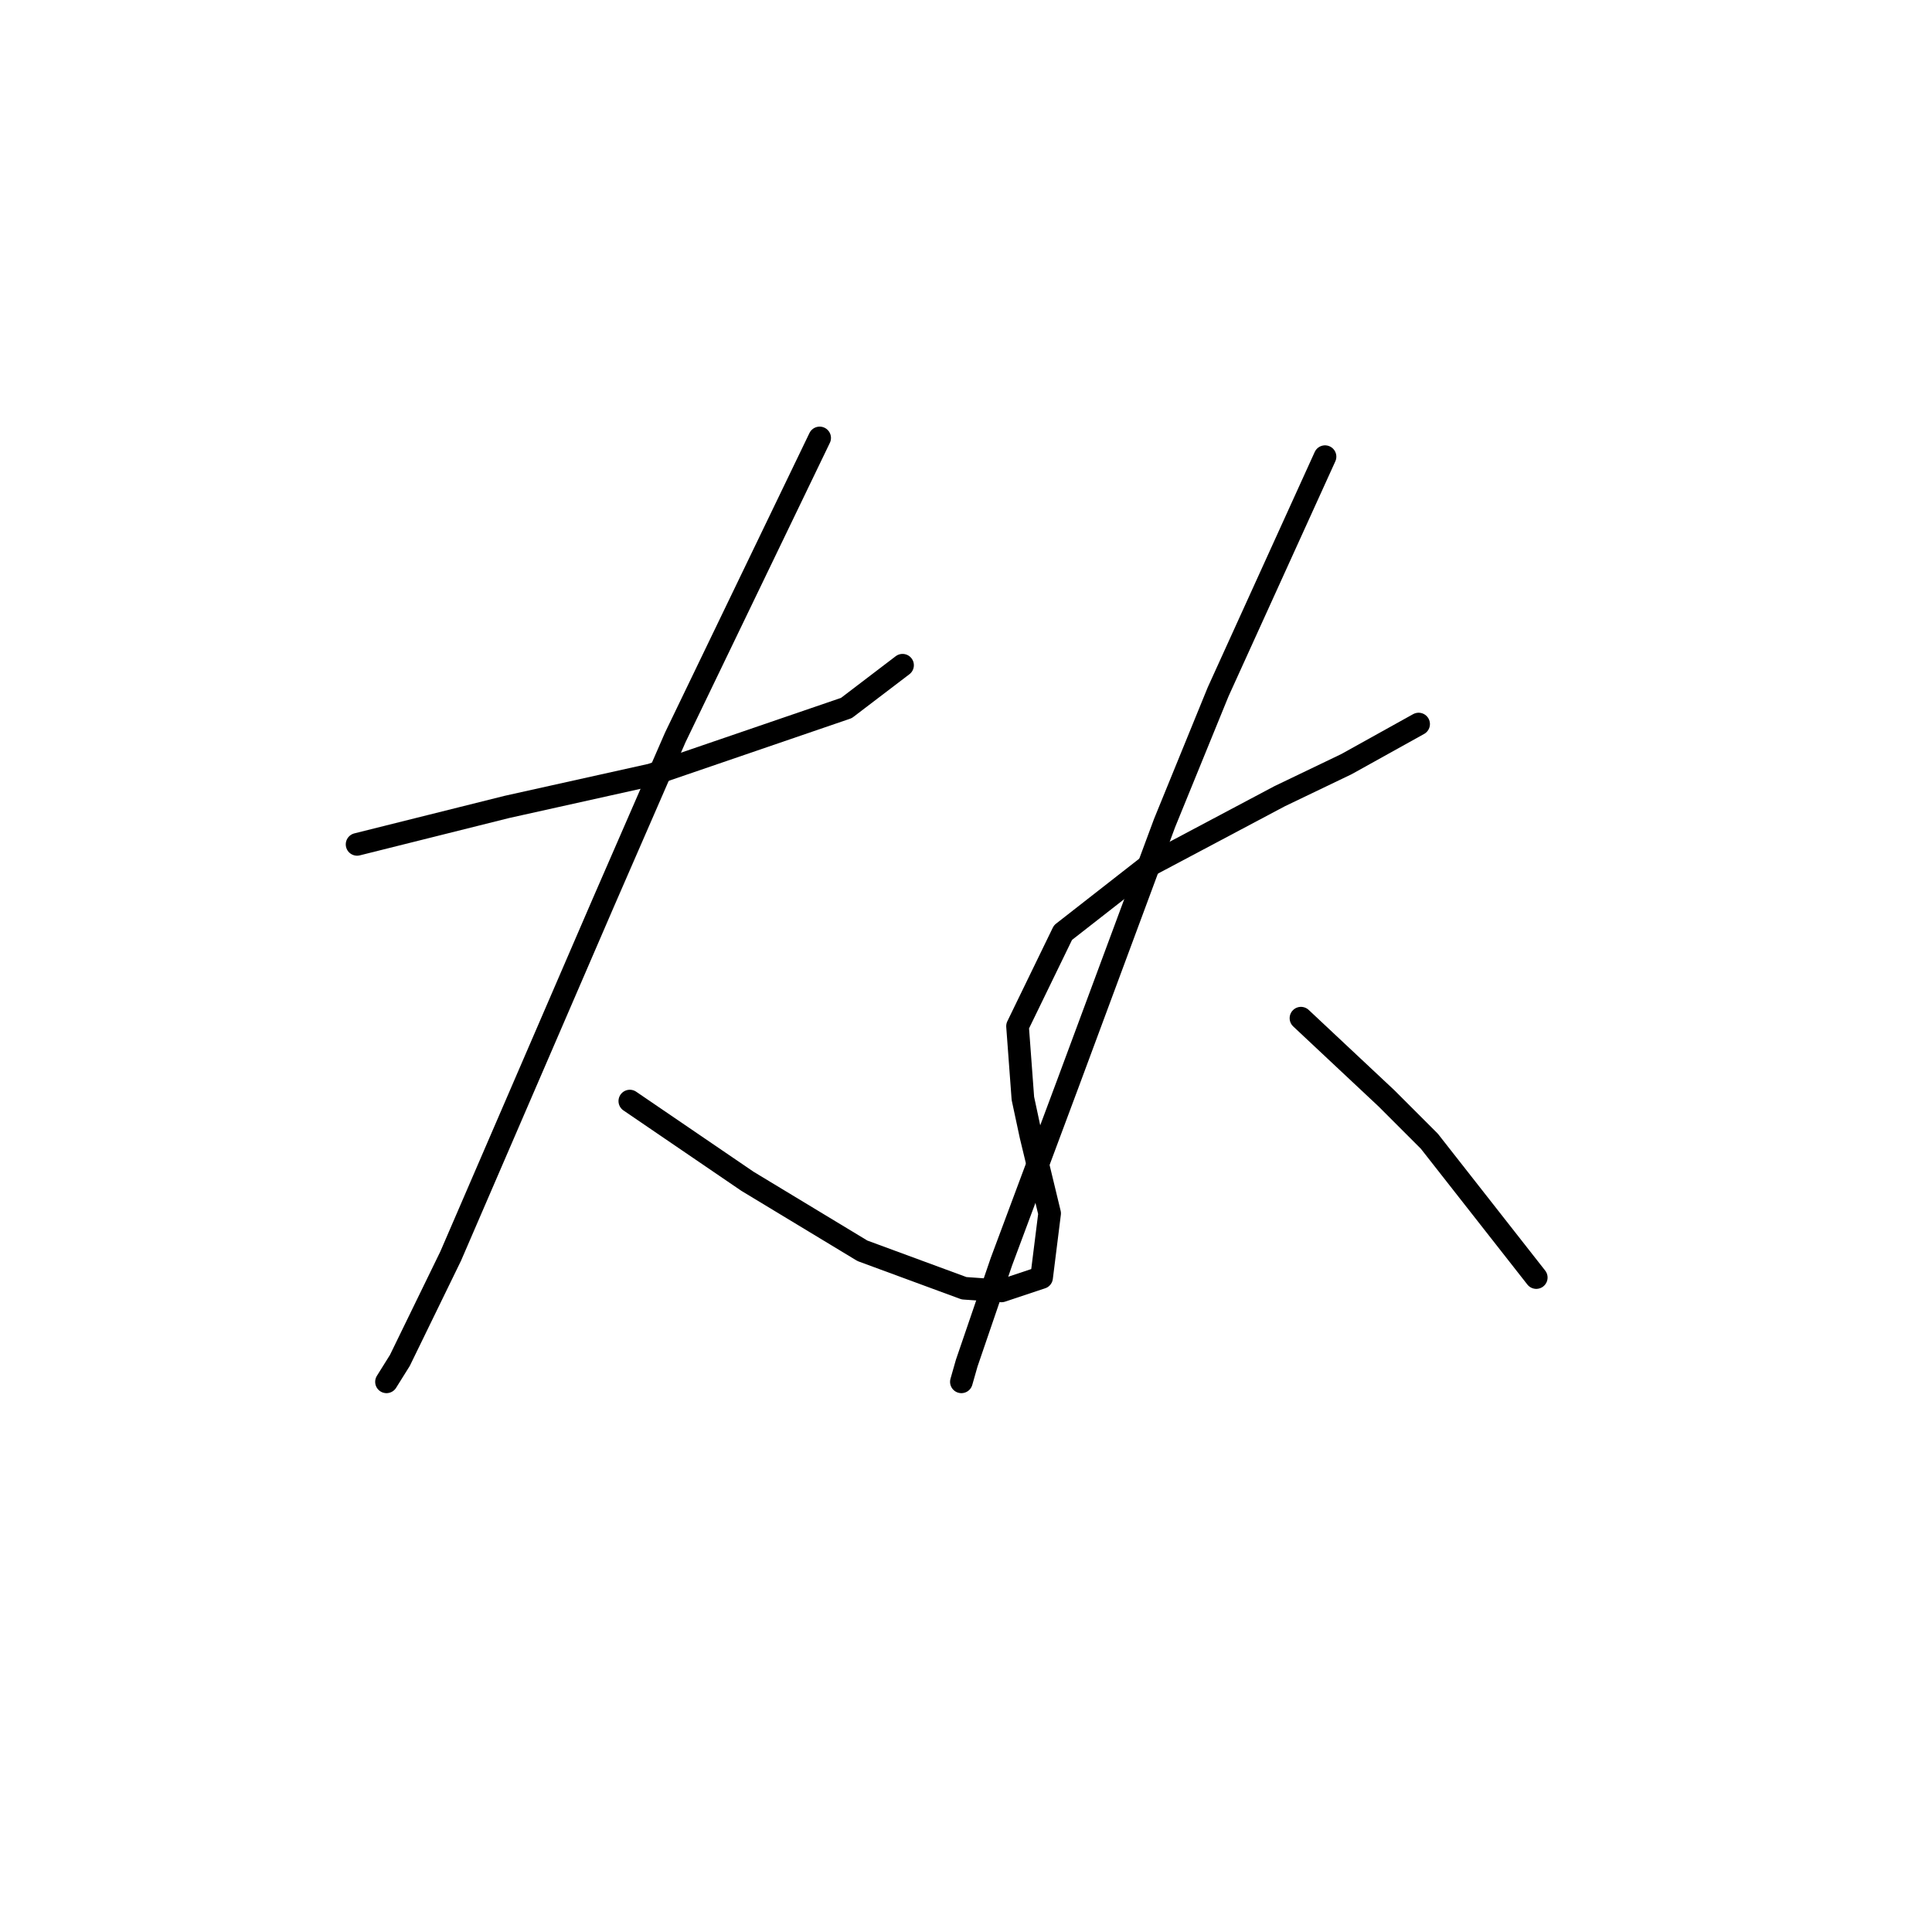 <?xml version="1.0" standalone="no"?>
    <svg width="256" height="256" xmlns="http://www.w3.org/2000/svg" version="1.1">
    <polyline stroke="black" stroke-width="3" stroke-linecap="round" fill="transparent" stroke-linejoin="round" points="47.315 111.884 57.235 109.404 67.156 106.924 76.722 104.798 86.288 102.672 112.152 93.815 119.593 88.146 119.593 88.146 " />
        <polyline stroke="black" stroke-width="3" stroke-linecap="round" fill="transparent" stroke-linejoin="round" points="108.609 58.03 99.043 77.871 89.477 97.712 79.911 119.679 59.715 166.447 52.984 180.265 51.212 183.1 51.212 183.1 " />
        <polyline stroke="black" stroke-width="3" stroke-linecap="round" fill="transparent" stroke-linejoin="round" points="83.454 145.898 91.248 151.212 99.043 156.527 114.278 165.739 127.742 170.699 132.702 171.053 138.017 169.282 139.08 160.778 136.599 150.503 135.537 145.543 134.828 135.977 140.851 123.576 152.189 114.719 169.55 105.507 178.407 101.255 187.974 95.941 187.974 95.941 " />
        <polyline stroke="black" stroke-width="3" stroke-linecap="round" fill="transparent" stroke-linejoin="round" points="175.573 60.51 168.487 76.099 161.401 91.689 154.315 109.05 141.56 143.417 132.702 167.156 128.096 180.619 127.388 183.1 127.388 183.1 " />
        <polyline stroke="black" stroke-width="3" stroke-linecap="round" fill="transparent" stroke-linejoin="round" points="172.384 134.914 178.053 140.229 183.722 145.543 189.391 151.212 203.563 169.282 203.563 169.282 " />
        </svg>